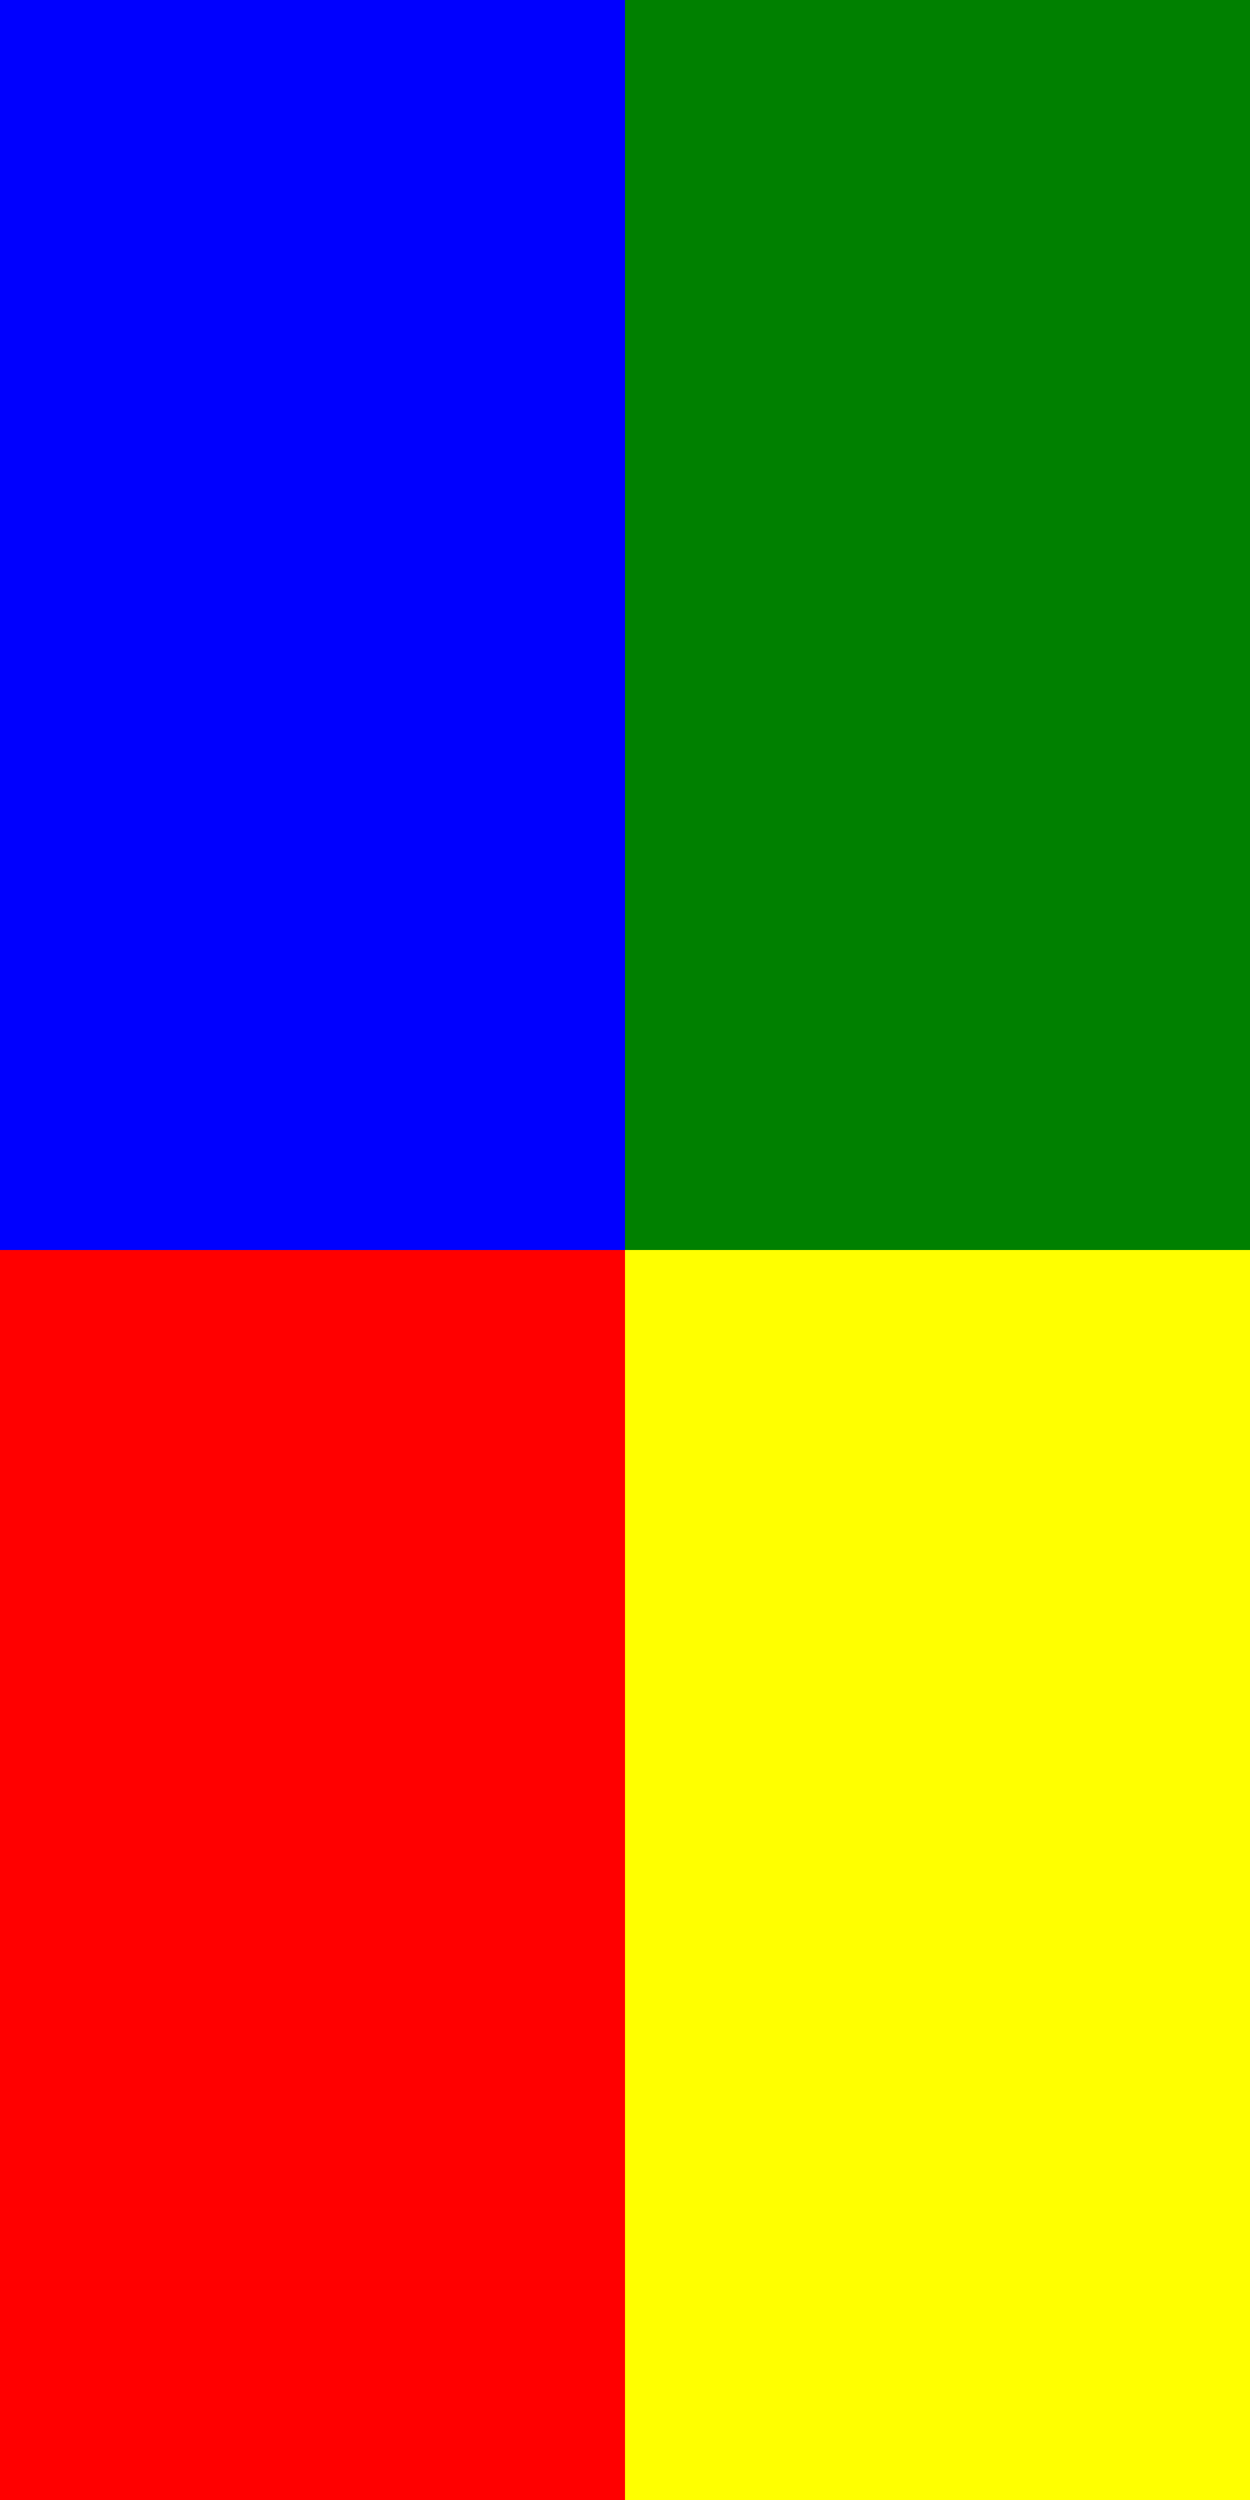 <svg xmlns="http://www.w3.org/2000/svg" width="50" height="100" preserveAspectRatio="none" viewBox="0 0 50 100"><rect x="0" y="0" width="50" height="100" fill="#333333" stroke="none"/><rect width="25" height="50" x="0" y="0" style="fill:#00f"/><rect width="25" height="50" x="25" y="0" style="fill:green"/><rect width="25" height="50" x="0" y="50" style="fill:red"/><rect width="25" height="50" x="25" y="50" style="fill:#ff0"/></svg>